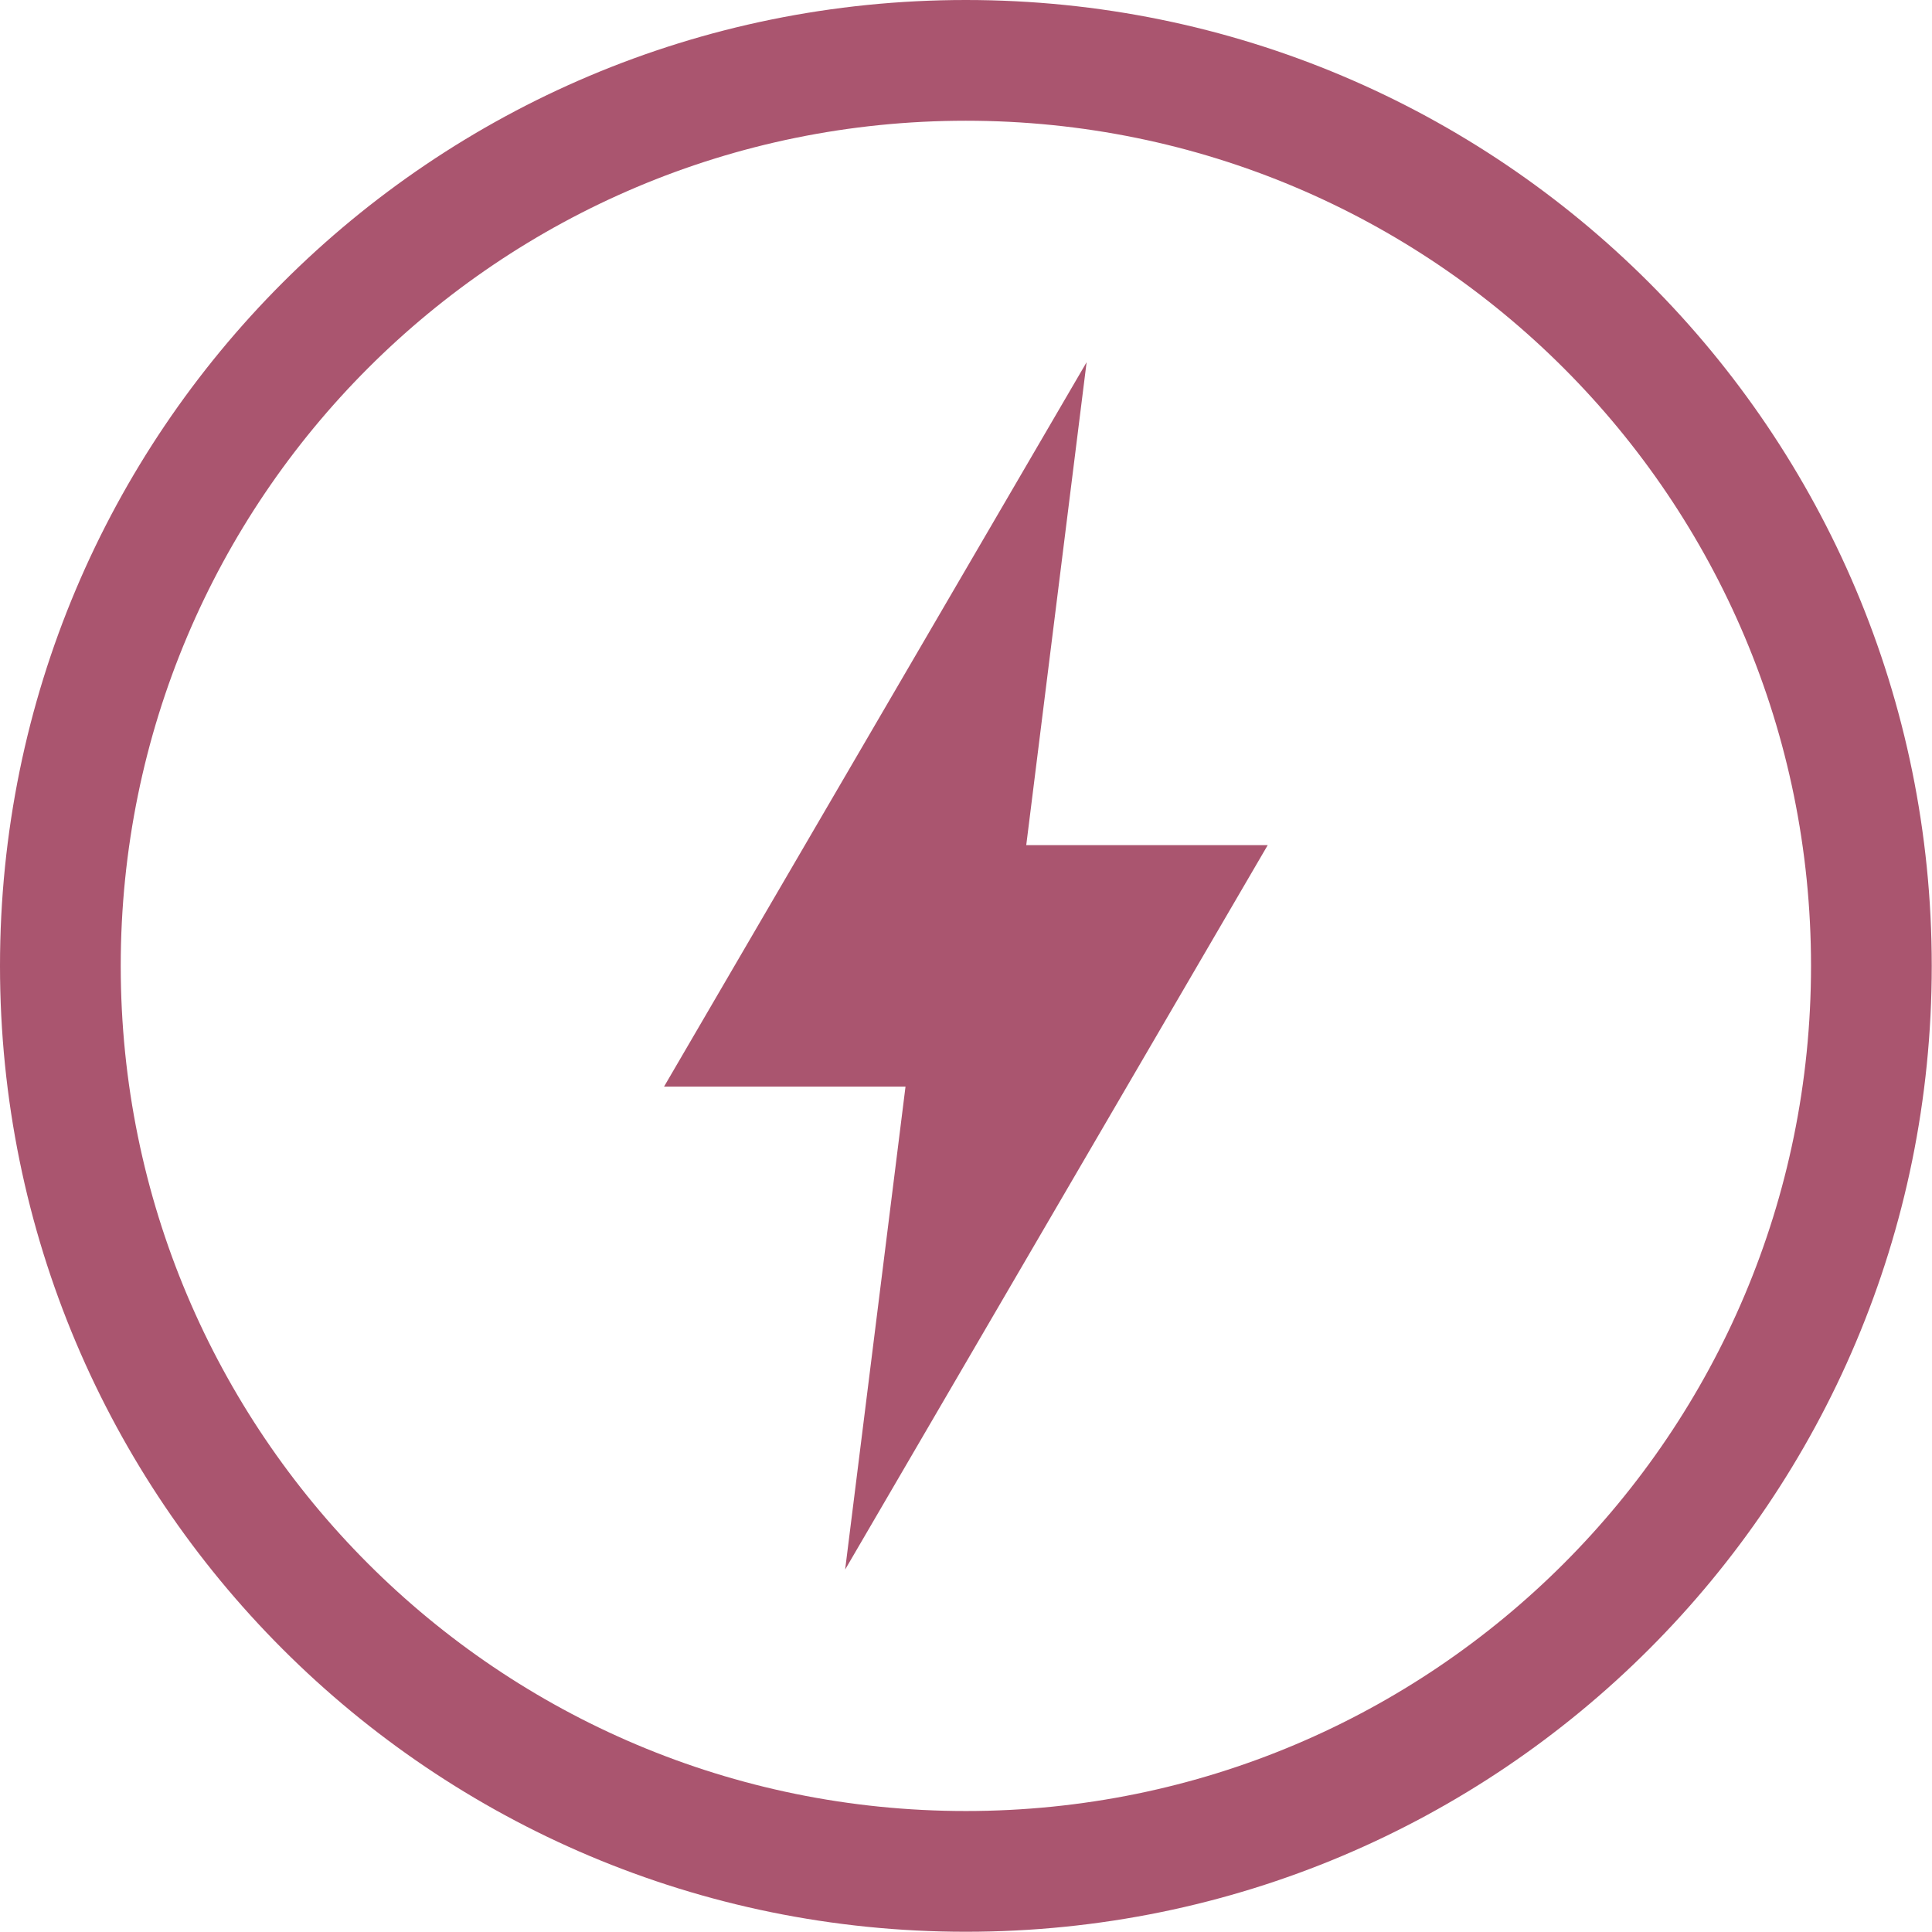 <svg xmlns="http://www.w3.org/2000/svg" width="16.002" height="16">
 <g transform="translate(-952 -460)">
  <path fill="#aa556f" d="M960 460c-4.424 0-8 3.576-8 8 0 4.424 3.576 8 8 8 4.424 0 8-3.576 8-8 0-4.424-3.576-8-8-8zm0 1c3.87 0 7 3.13 7 7s-3.13 7-7 7-7-3.13-7-7 3.13-7 7-7zm1 2l-3.5 6h2l-.5 4 3.5-6h-2z" color="#aa556f" overflow="visible"/>
 </g>
</svg>
